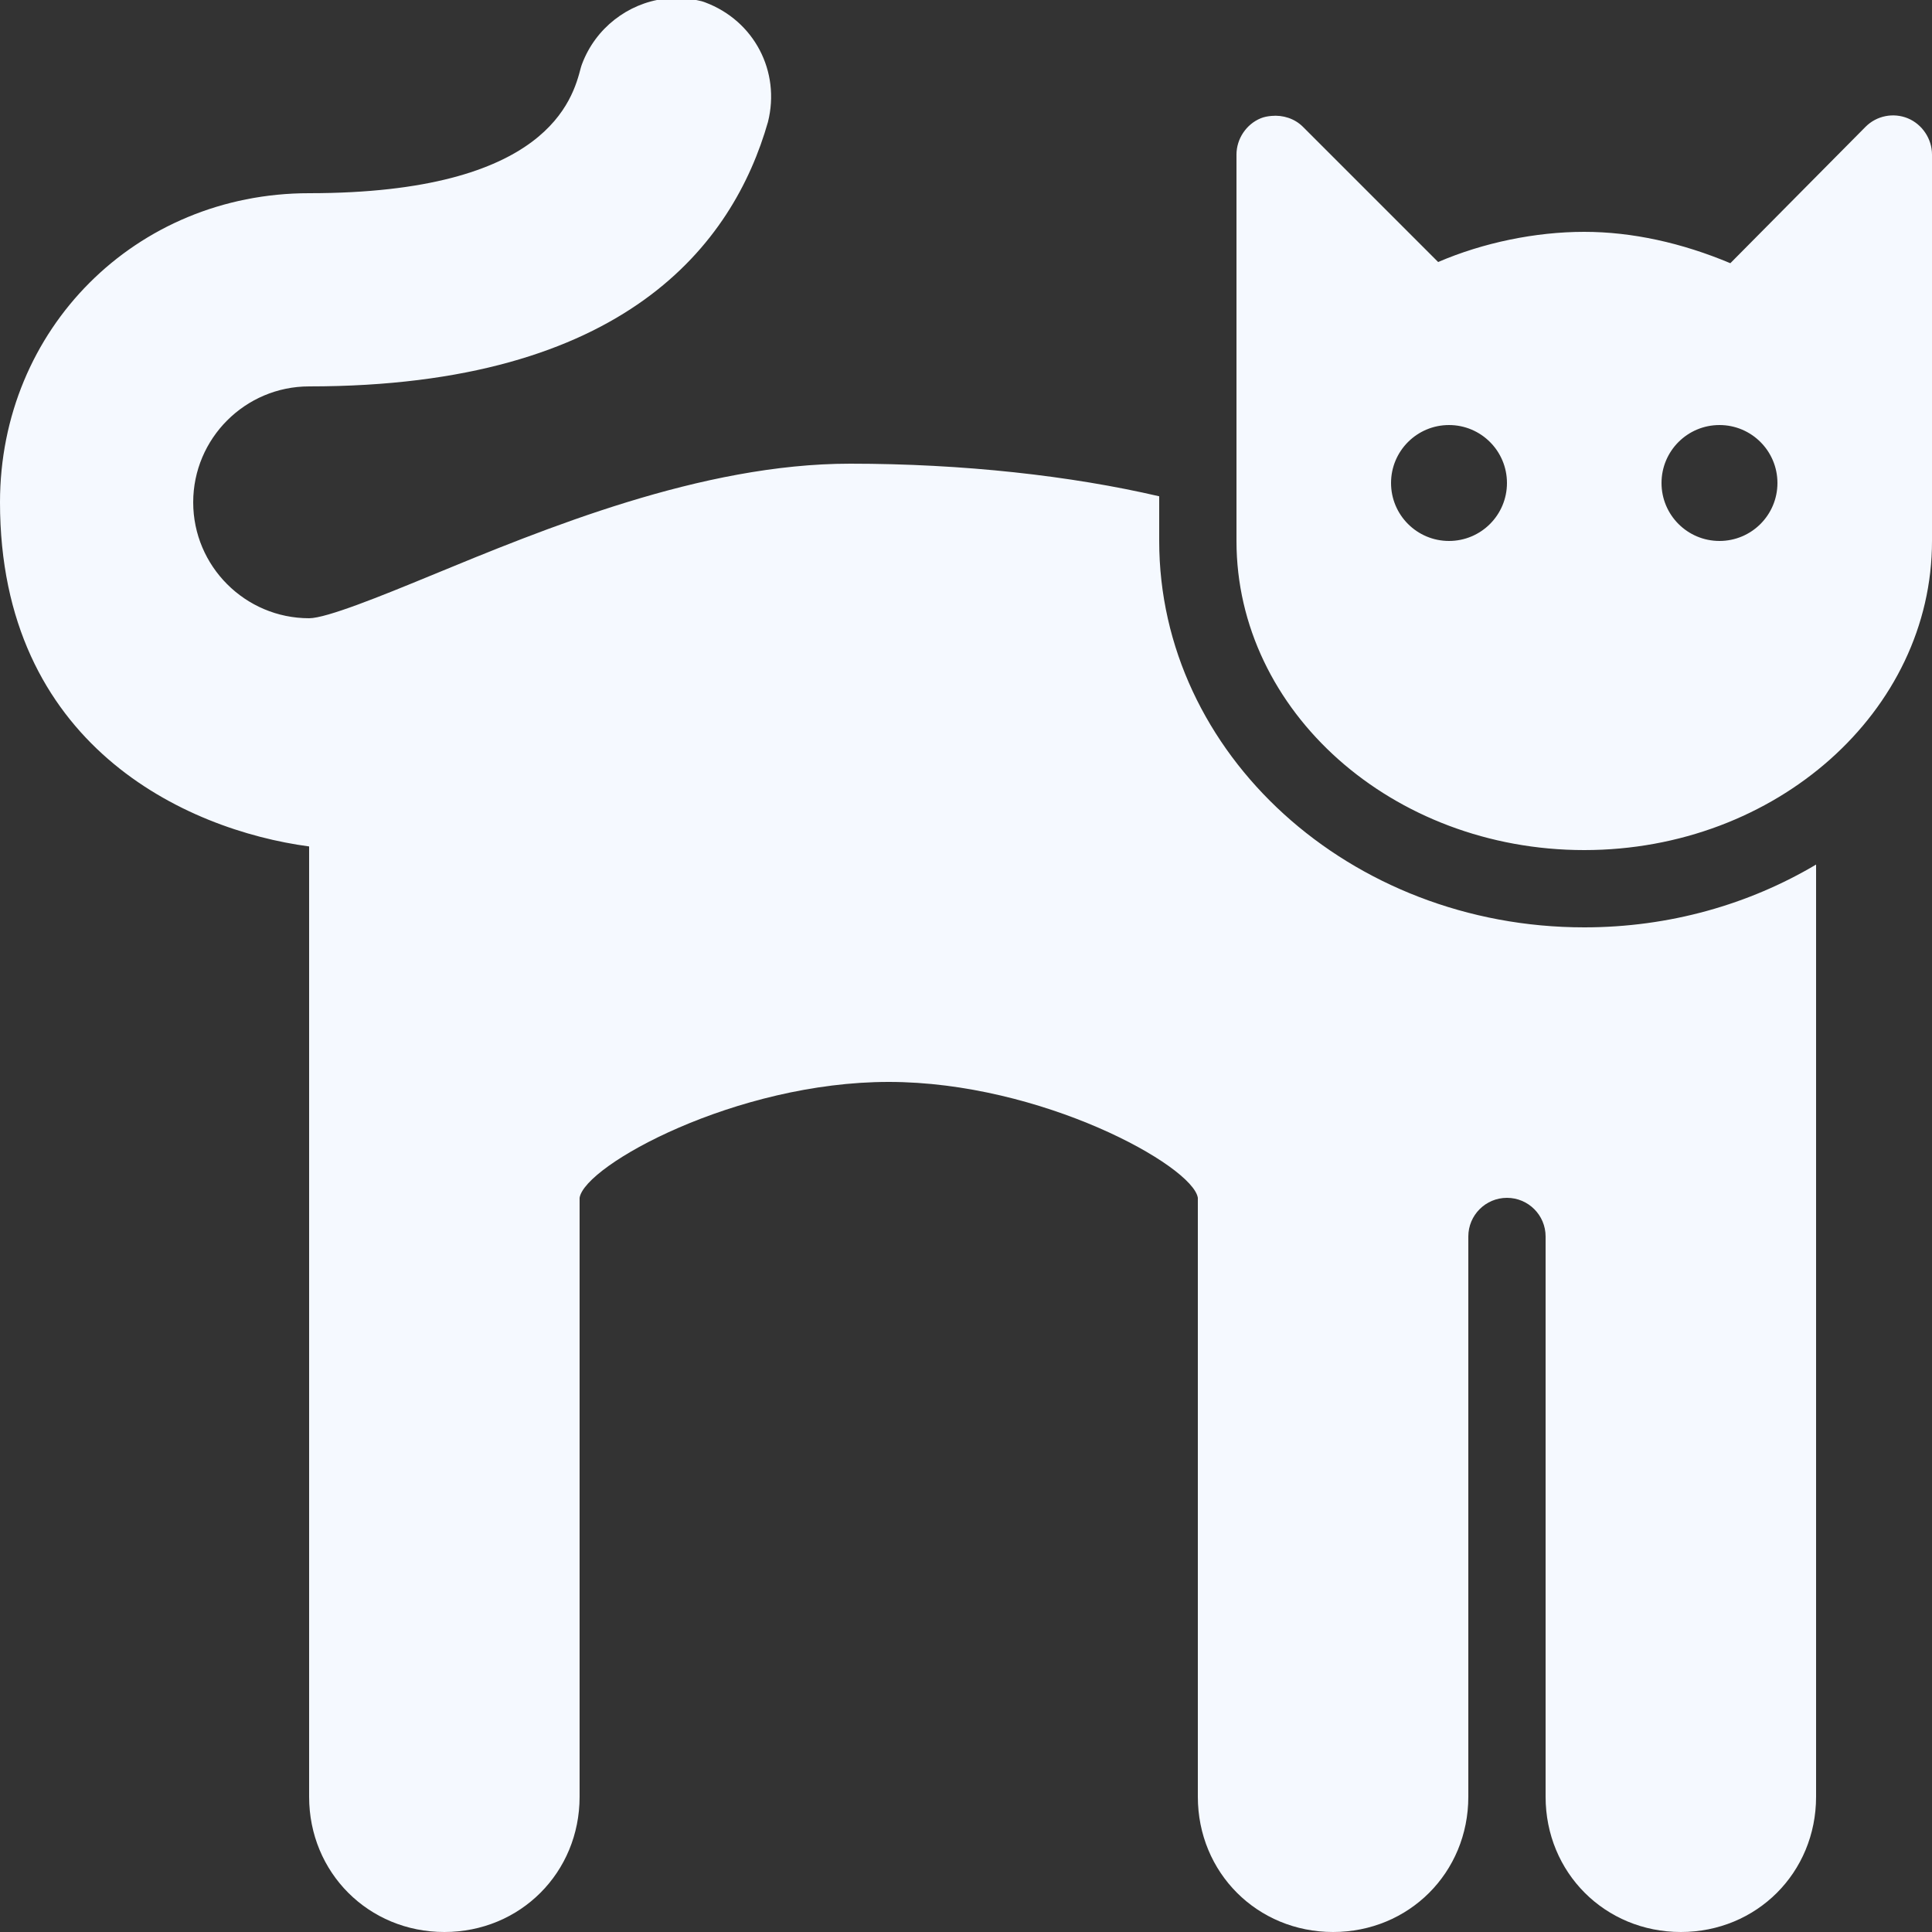 <?xml version="1.0" encoding="utf-8"?>
<!-- Generator: Adobe Illustrator 16.0.0, SVG Export Plug-In . SVG Version: 6.00 Build 0)  -->
<!DOCTYPE svg PUBLIC "-//W3C//DTD SVG 1.1//EN" "http://www.w3.org/Graphics/SVG/1.1/DTD/svg11.dtd">
<svg version="1.1" id="Layer_1" xmlns="http://www.w3.org/2000/svg" xmlns:xlink="http://www.w3.org/1999/xlink" x="0px" y="0px"
	 width="50px" height="50px" viewBox="0 0 50 50" enable-background="new 0 0 50 50" xml:space="preserve">
<rect x="0" y="0" width="50" height="50" fill="#333333" stroke="none"/>
<path fill="#F5F9FF" d="M17.188-0.031c-0.938,0.12-1.776,0.757-2.125,1.688c-0.012,0.033-0.022,0.06-0.031,0.094
	C14.823,2.554,14.189,5,8,5c-4.486,0-8,3.514-8,8c0,6.267,4.786,8.476,8,8.906V46.5c0,1.963,1.538,3.5,3.5,3.5s3.5-1.537,3.5-3.5V31
	c0.13-0.843,4.048-3,8-3c3.951,0,7.869,2.167,8,3v15.5c0,1.963,1.537,3.5,3.5,3.5s3.5-1.537,3.5-3.5V32c0-0.552,0.448-1,1-1
	s1,0.448,1,1v14.5c0,1.963,1.537,3.5,3.5,3.5s3.5-1.537,3.5-3.5V22.375C45.271,23.401,43.214,24,41,24c-6.064,0-11-4.486-11-10
	v-1.156C27.723,12.314,24.938,12,22,12c-3.848,0-7.911,1.684-10.875,2.906C9.869,15.424,8.449,16,8,16c-1.654,0-3-1.346-3-3
	s1.346-3,3-3c8.192,0,10.977-3.699,11.875-6.844c0.328-1.31-0.358-2.619-1.625-3.094c-0.035-0.013-0.057-0.021-0.094-0.031
	C17.835-0.049,17.5-0.071,17.188-0.031z M32.906,3c-0.098,0.009-0.188,0.024-0.281,0.062C32.251,3.217,32,3.596,32,4v10
	c0,4.411,4.037,8,9,8s9-3.589,9-8V4c0-0.404-0.251-0.783-0.625-0.938C49,2.908,48.567,2.994,48.281,3.281l-3.5,3.531
	C43.533,6.287,42.241,6,41,6c-1.262,0-2.616,0.28-3.781,0.781l-3.5-3.5C33.504,3.066,33.198,2.972,32.906,3z M37.5,11
	c0.828,0,1.5,0.671,1.5,1.5S38.328,14,37.5,14S36,13.329,36,12.5S36.672,11,37.5,11z M44.5,11c0.828,0,1.5,0.671,1.5,1.5
	S45.328,14,44.5,14S43,13.329,43,12.5S43.672,11,44.5,11z"/>
</svg>
